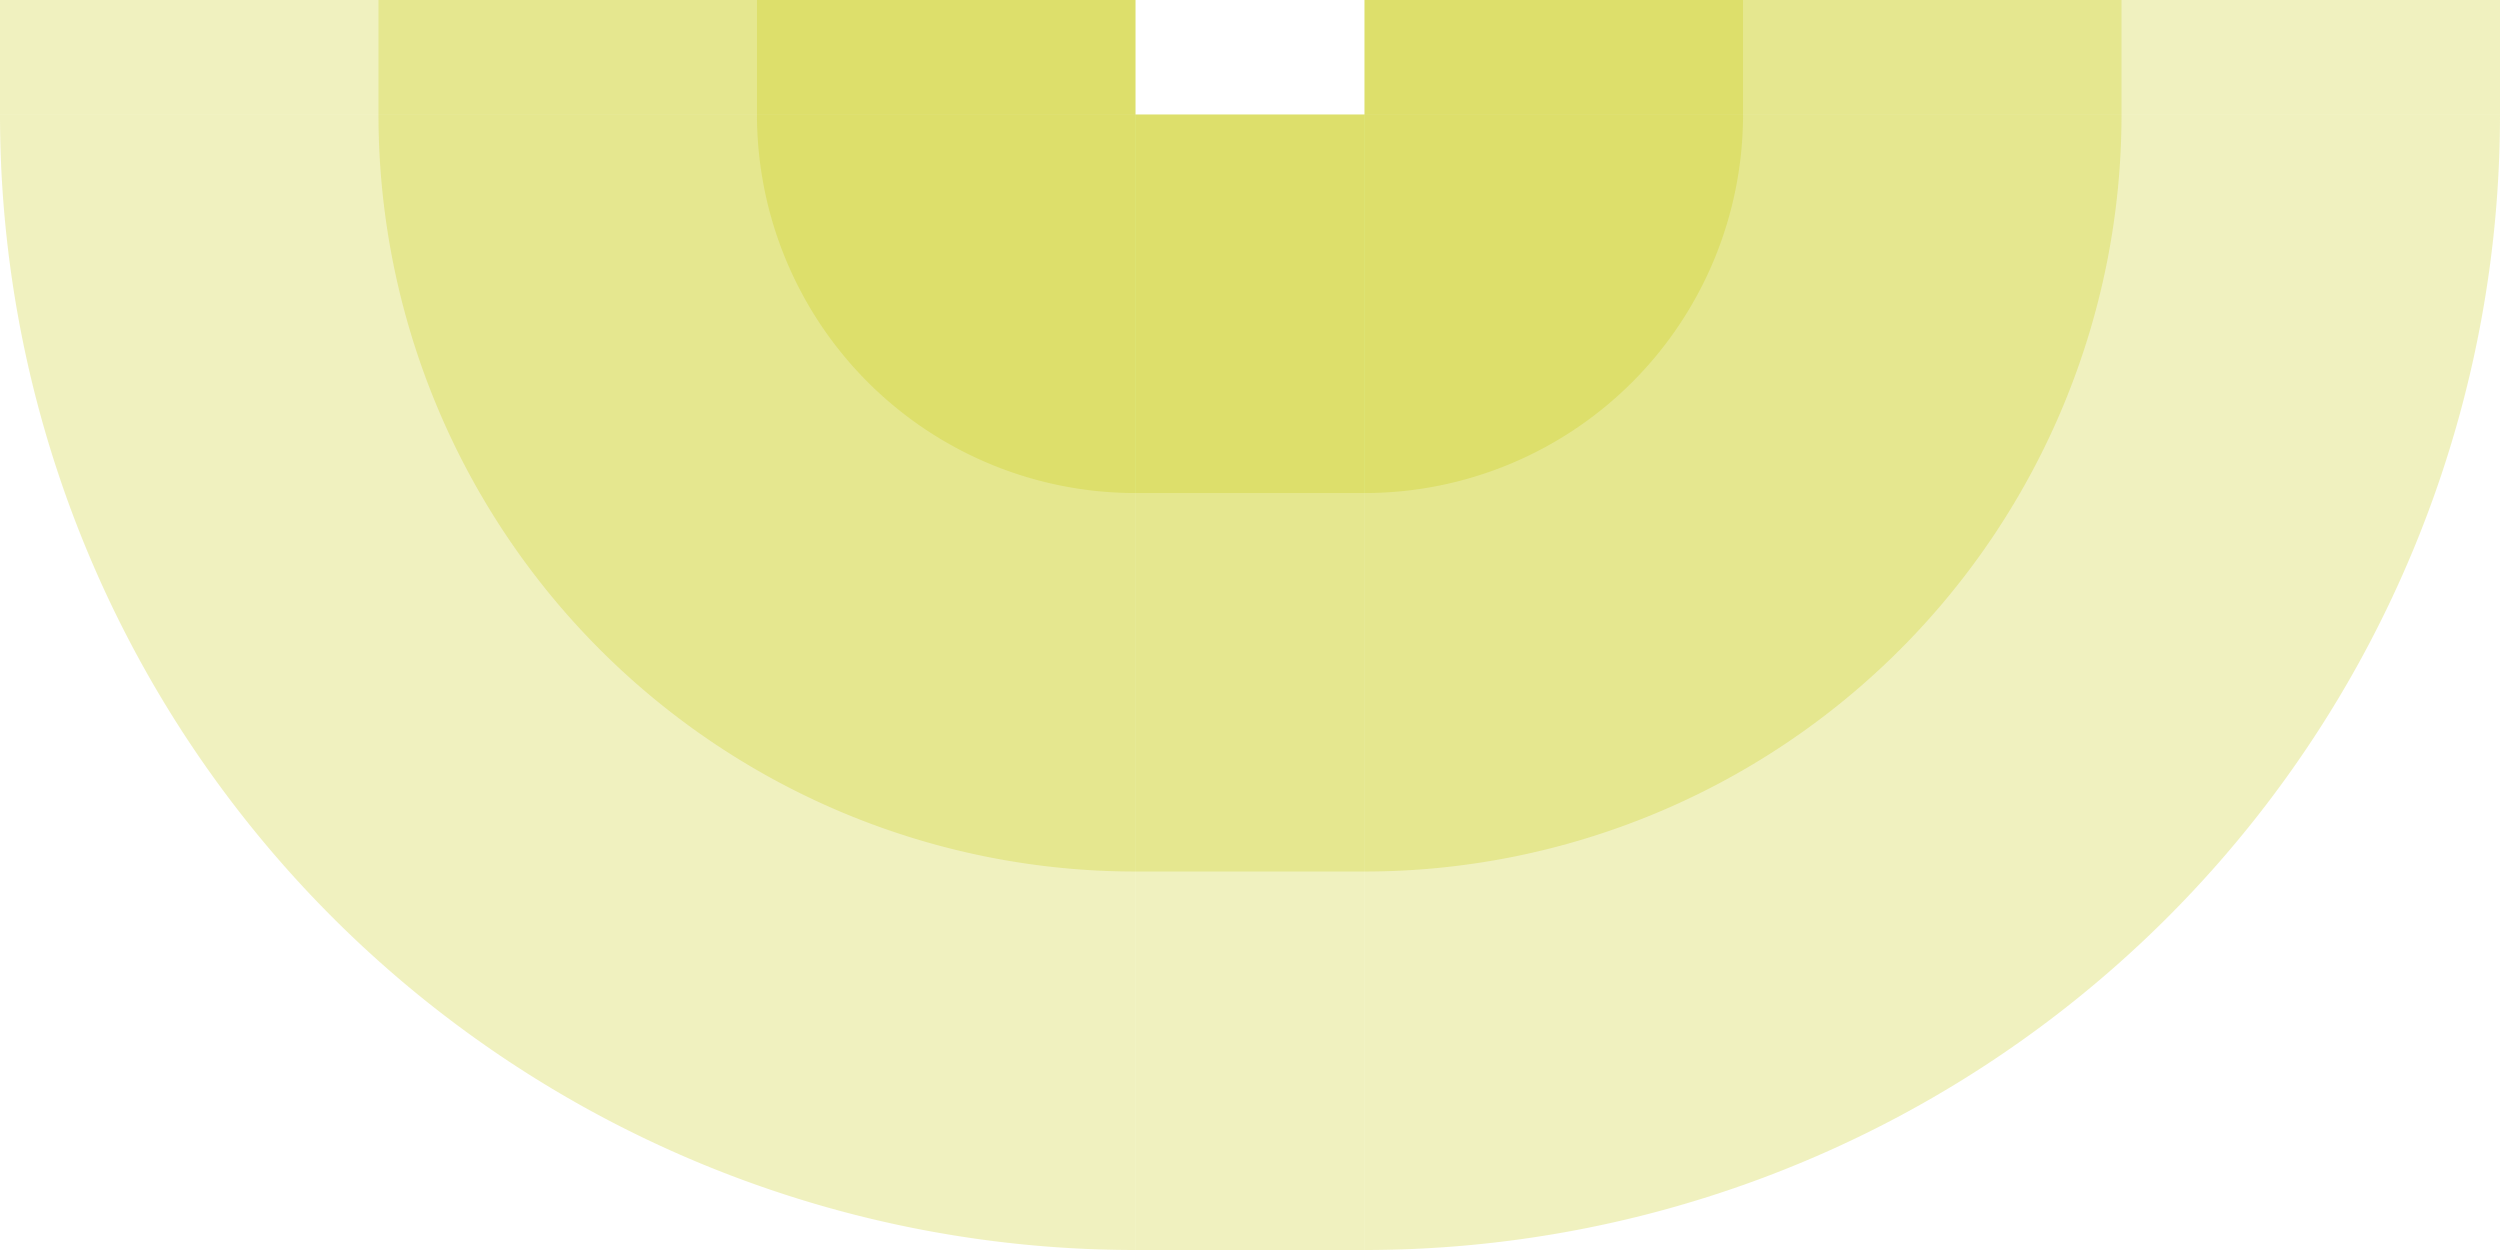 <!-- Created with Inkscape (http://www.inkscape.org/) --><svg xmlns:rdf="http://www.w3.org/1999/02/22-rdf-syntax-ns#" width="1866" xmlns:svg="http://www.w3.org/2000/svg" id="svg2" height="933" xmlns:dc="http://purl.org/dc/elements/1.1/" xmlns:cc="http://creativecommons.org/ns#" xmlns="http://www.w3.org/2000/svg" version="1.1">
<defs id="defs3031"/>
<rect x="0" width="847.5" id="rect3016" y="0" height="85.5" style="fill:#c7c900;fill-opacity:0.25"/>
<rect x="282.5" width="565" id="rect3017" y="0" height="85.5" style="fill:#c7c900;fill-opacity:0.25"/>
<rect x="565" width="282.5" id="rect3018" y="0" height="85.5" style="fill:#c7c900;fill-opacity:0.25"/>
<rect x="1018.5" width="847.5" id="rect3016" y="0" height="85.5" style="fill:#c7c900;fill-opacity:0.25"/>
<rect x="1018.5" width="565" id="rect3017" y="0" height="85.5" style="fill:#c7c900;fill-opacity:0.25"/>
<rect x="1018.5" width="282.5" id="rect3018" y="0" height="85.5" style="fill:#c7c900;fill-opacity:0.25"/>

<rect x="847.5" width="171" id="rect3016" y="85.5" height="847.5" style="fill:#c7c900;fill-opacity:0.25"/>
<rect x="847.5" width="171" id="rect3017" y="85.5" height="565" style="fill:#c7c900;fill-opacity:0.25"/>
<rect x="847.5" width="171" id="rect3018" y="85.5" height="282.5" style="fill:#c7c900;fill-opacity:0.25"/>

<path style="fill:#c7c900;fill-opacity:0.25" d="M 847.5, 933 A 847.5,847.5 0 0 1 0,85.5 h 847.5" id="path3017"/>
<path style="fill:#c7c900;fill-opacity:0.25" d="M 847.5, 650.5 A 565,565 0 0 1 282.5,85.5 h 565" id="path3017"/>
<path style="fill:#c7c900;fill-opacity:0.25" d="M 847.5, 368 A 282.5,282.5 0 0 1 565,85.5 h 282.5" id="path3017"/>

<path style="fill:#c7c900;fill-opacity:0.25" d="M 1866, 85.5 A 847.5,847.5 0 0 1 1018.5,933 v -847.5" id="path3017"/>
<path style="fill:#c7c900;fill-opacity:0.25" d="M 1583.5, 85.5 A 565,565 0 0 1 1018.5,650.5 v -565" id="path3017"/>
<path style="fill:#c7c900;fill-opacity:0.25" d="M 1301, 85.5 A 282.5,282.5 0 0 1 1018.5,368 v -282.5" id="path3017"/>
</svg>
